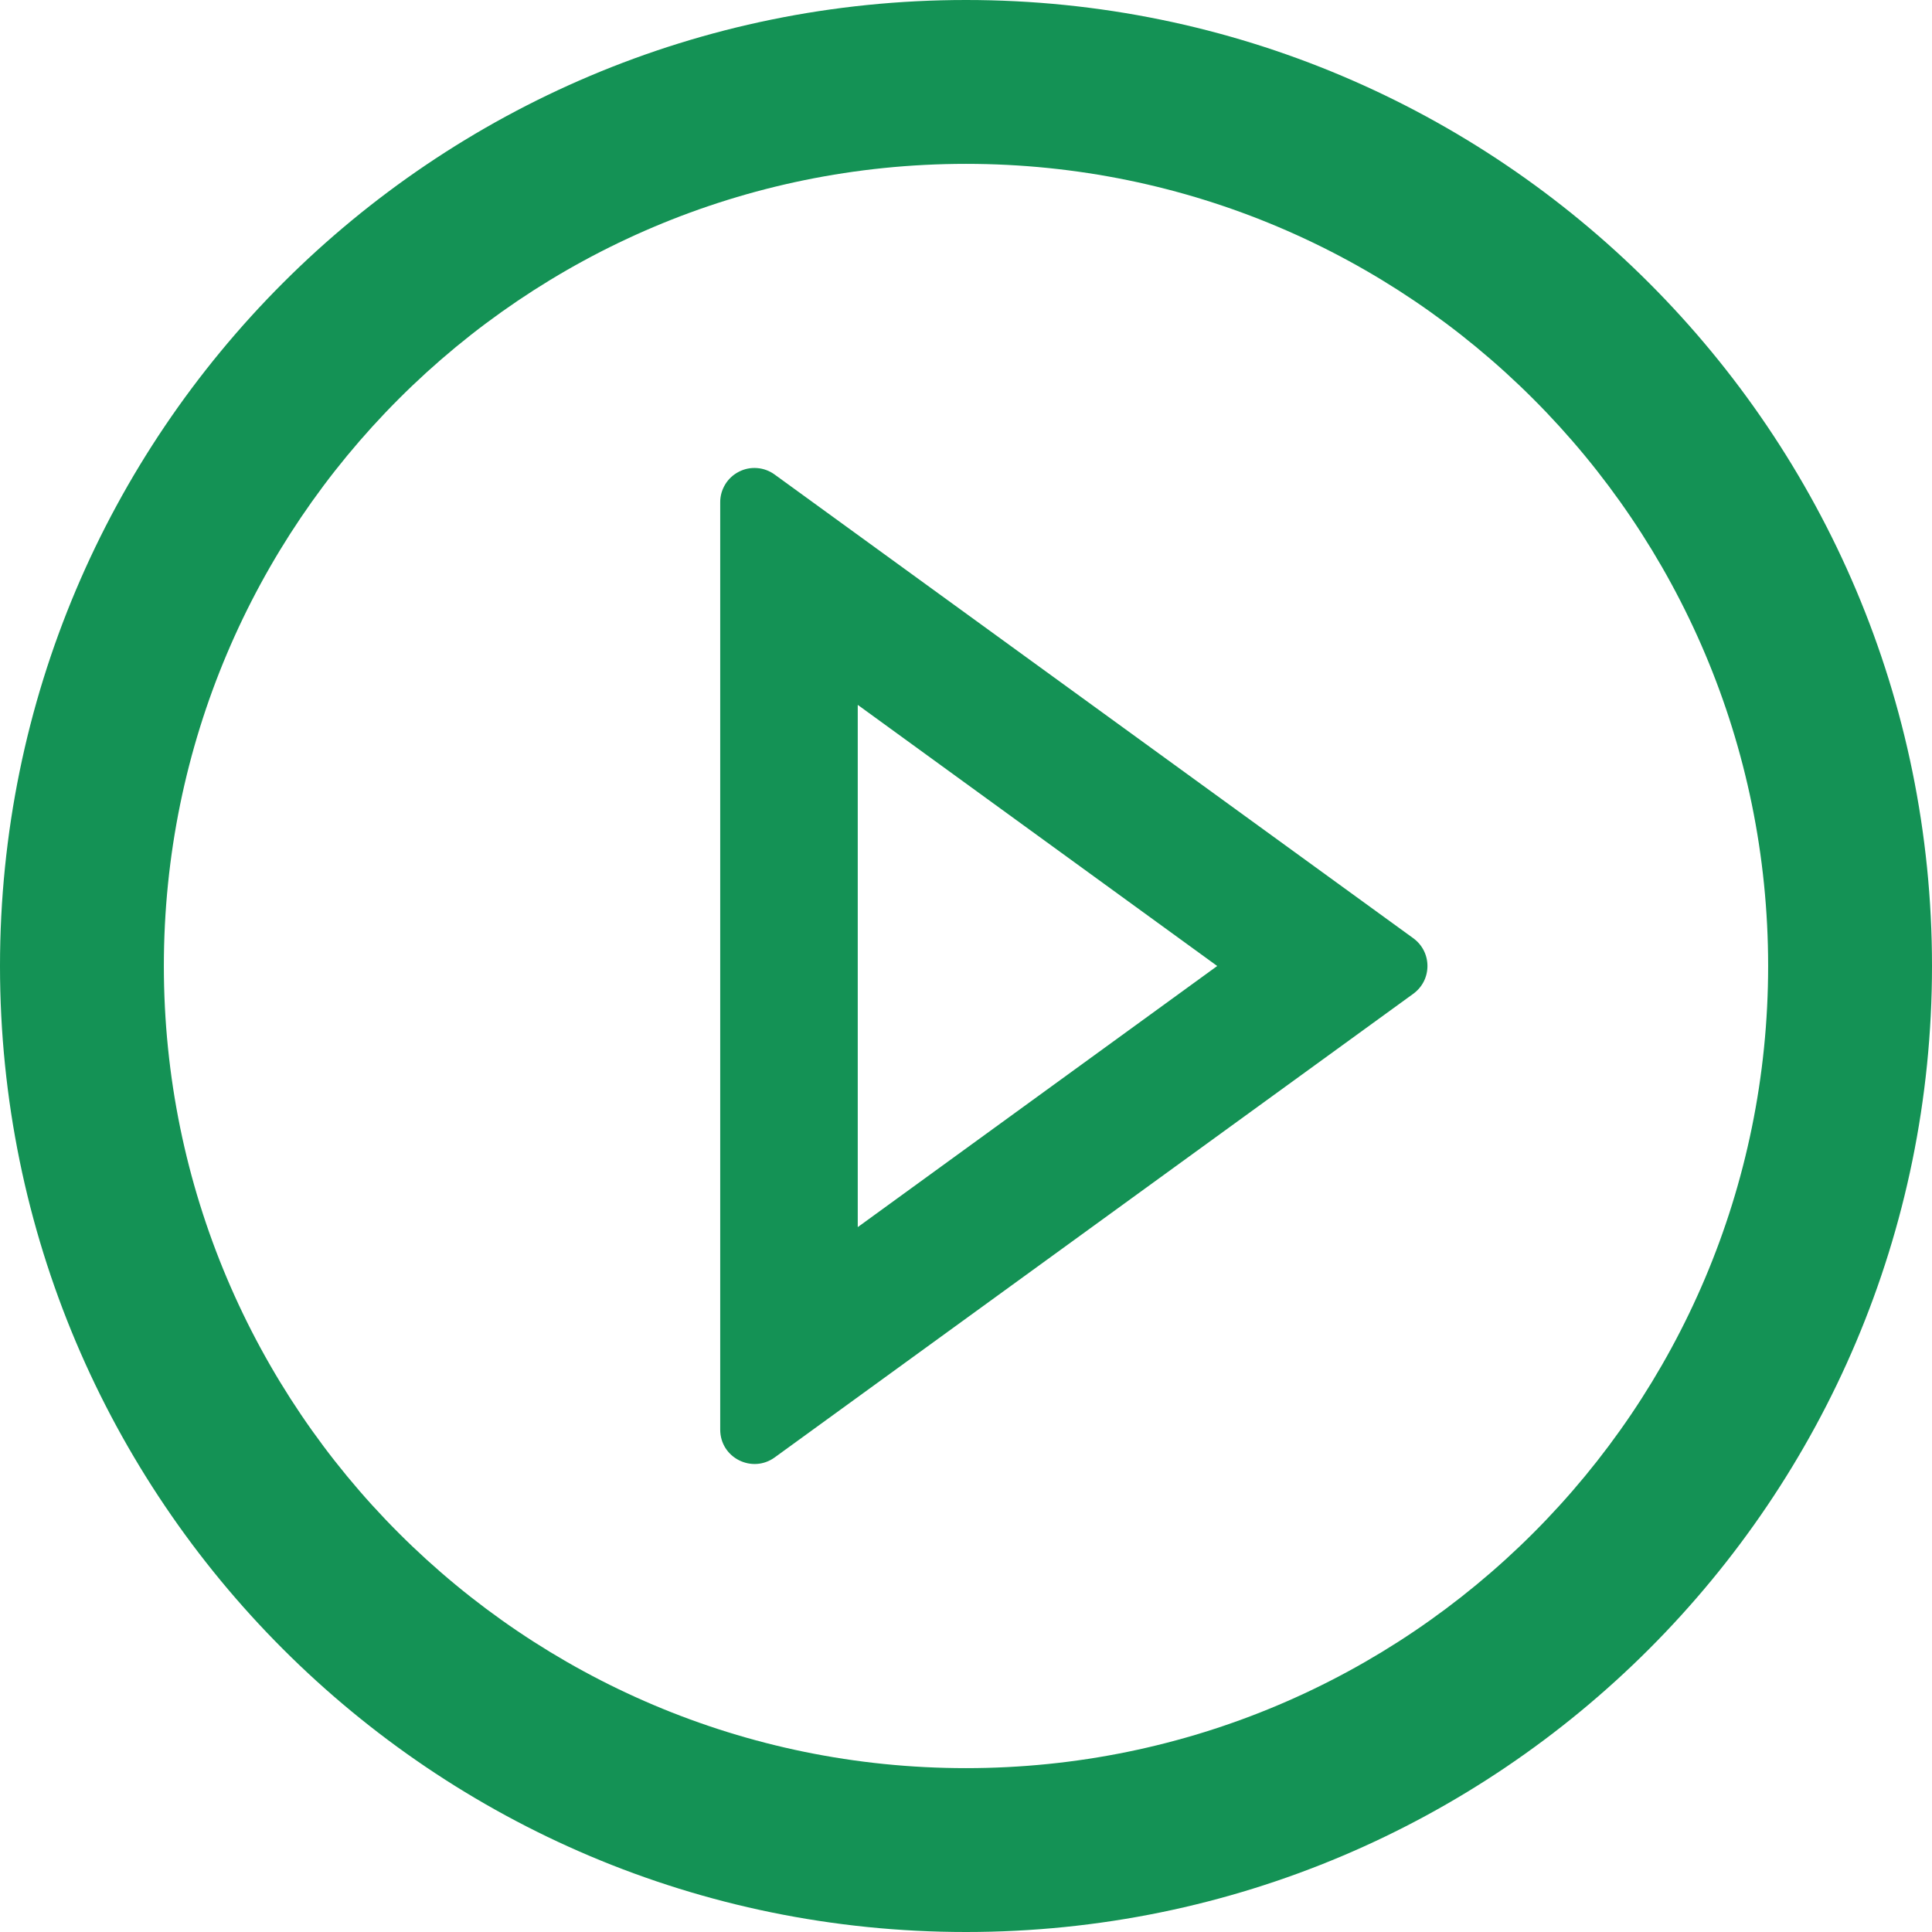 <svg width="32" height="32" viewBox="0 0 32 32" fill="none" xmlns="http://www.w3.org/2000/svg">
<g clip-path="url(#clip0_76_466)">
<path d="M16 0C7.164 0 0 7.164 0 16C0 24.836 7.164 32 16 32C24.836 32 32 24.836 32 16C32 7.164 24.836 0 16 0ZM16 29.286C8.664 29.286 2.714 23.336 2.714 16C2.714 8.664 8.664 2.714 16 2.714C23.336 2.714 29.286 8.664 29.286 16C29.286 23.336 23.336 29.286 16 29.286Z" fill="#149255"/>
<path d="M23.407 15.539L12.832 7.861C12.748 7.799 12.647 7.761 12.542 7.753C12.437 7.744 12.332 7.765 12.239 7.813C12.145 7.861 12.066 7.933 12.012 8.023C11.957 8.113 11.928 8.216 11.929 8.321V23.679C11.929 24.146 12.457 24.411 12.832 24.139L23.407 16.461C23.48 16.408 23.54 16.339 23.581 16.259C23.622 16.179 23.643 16.09 23.643 16C23.643 15.91 23.622 15.821 23.581 15.741C23.54 15.661 23.48 15.592 23.407 15.539ZM14.207 20.325V11.675L20.161 16L14.207 20.325Z" fill="#149255"/>
</g>
<defs>
<clipPath id="clip0_76_466">
<rect width="32" height="32" fill="white"/>
</clipPath>
</defs>
</svg>
